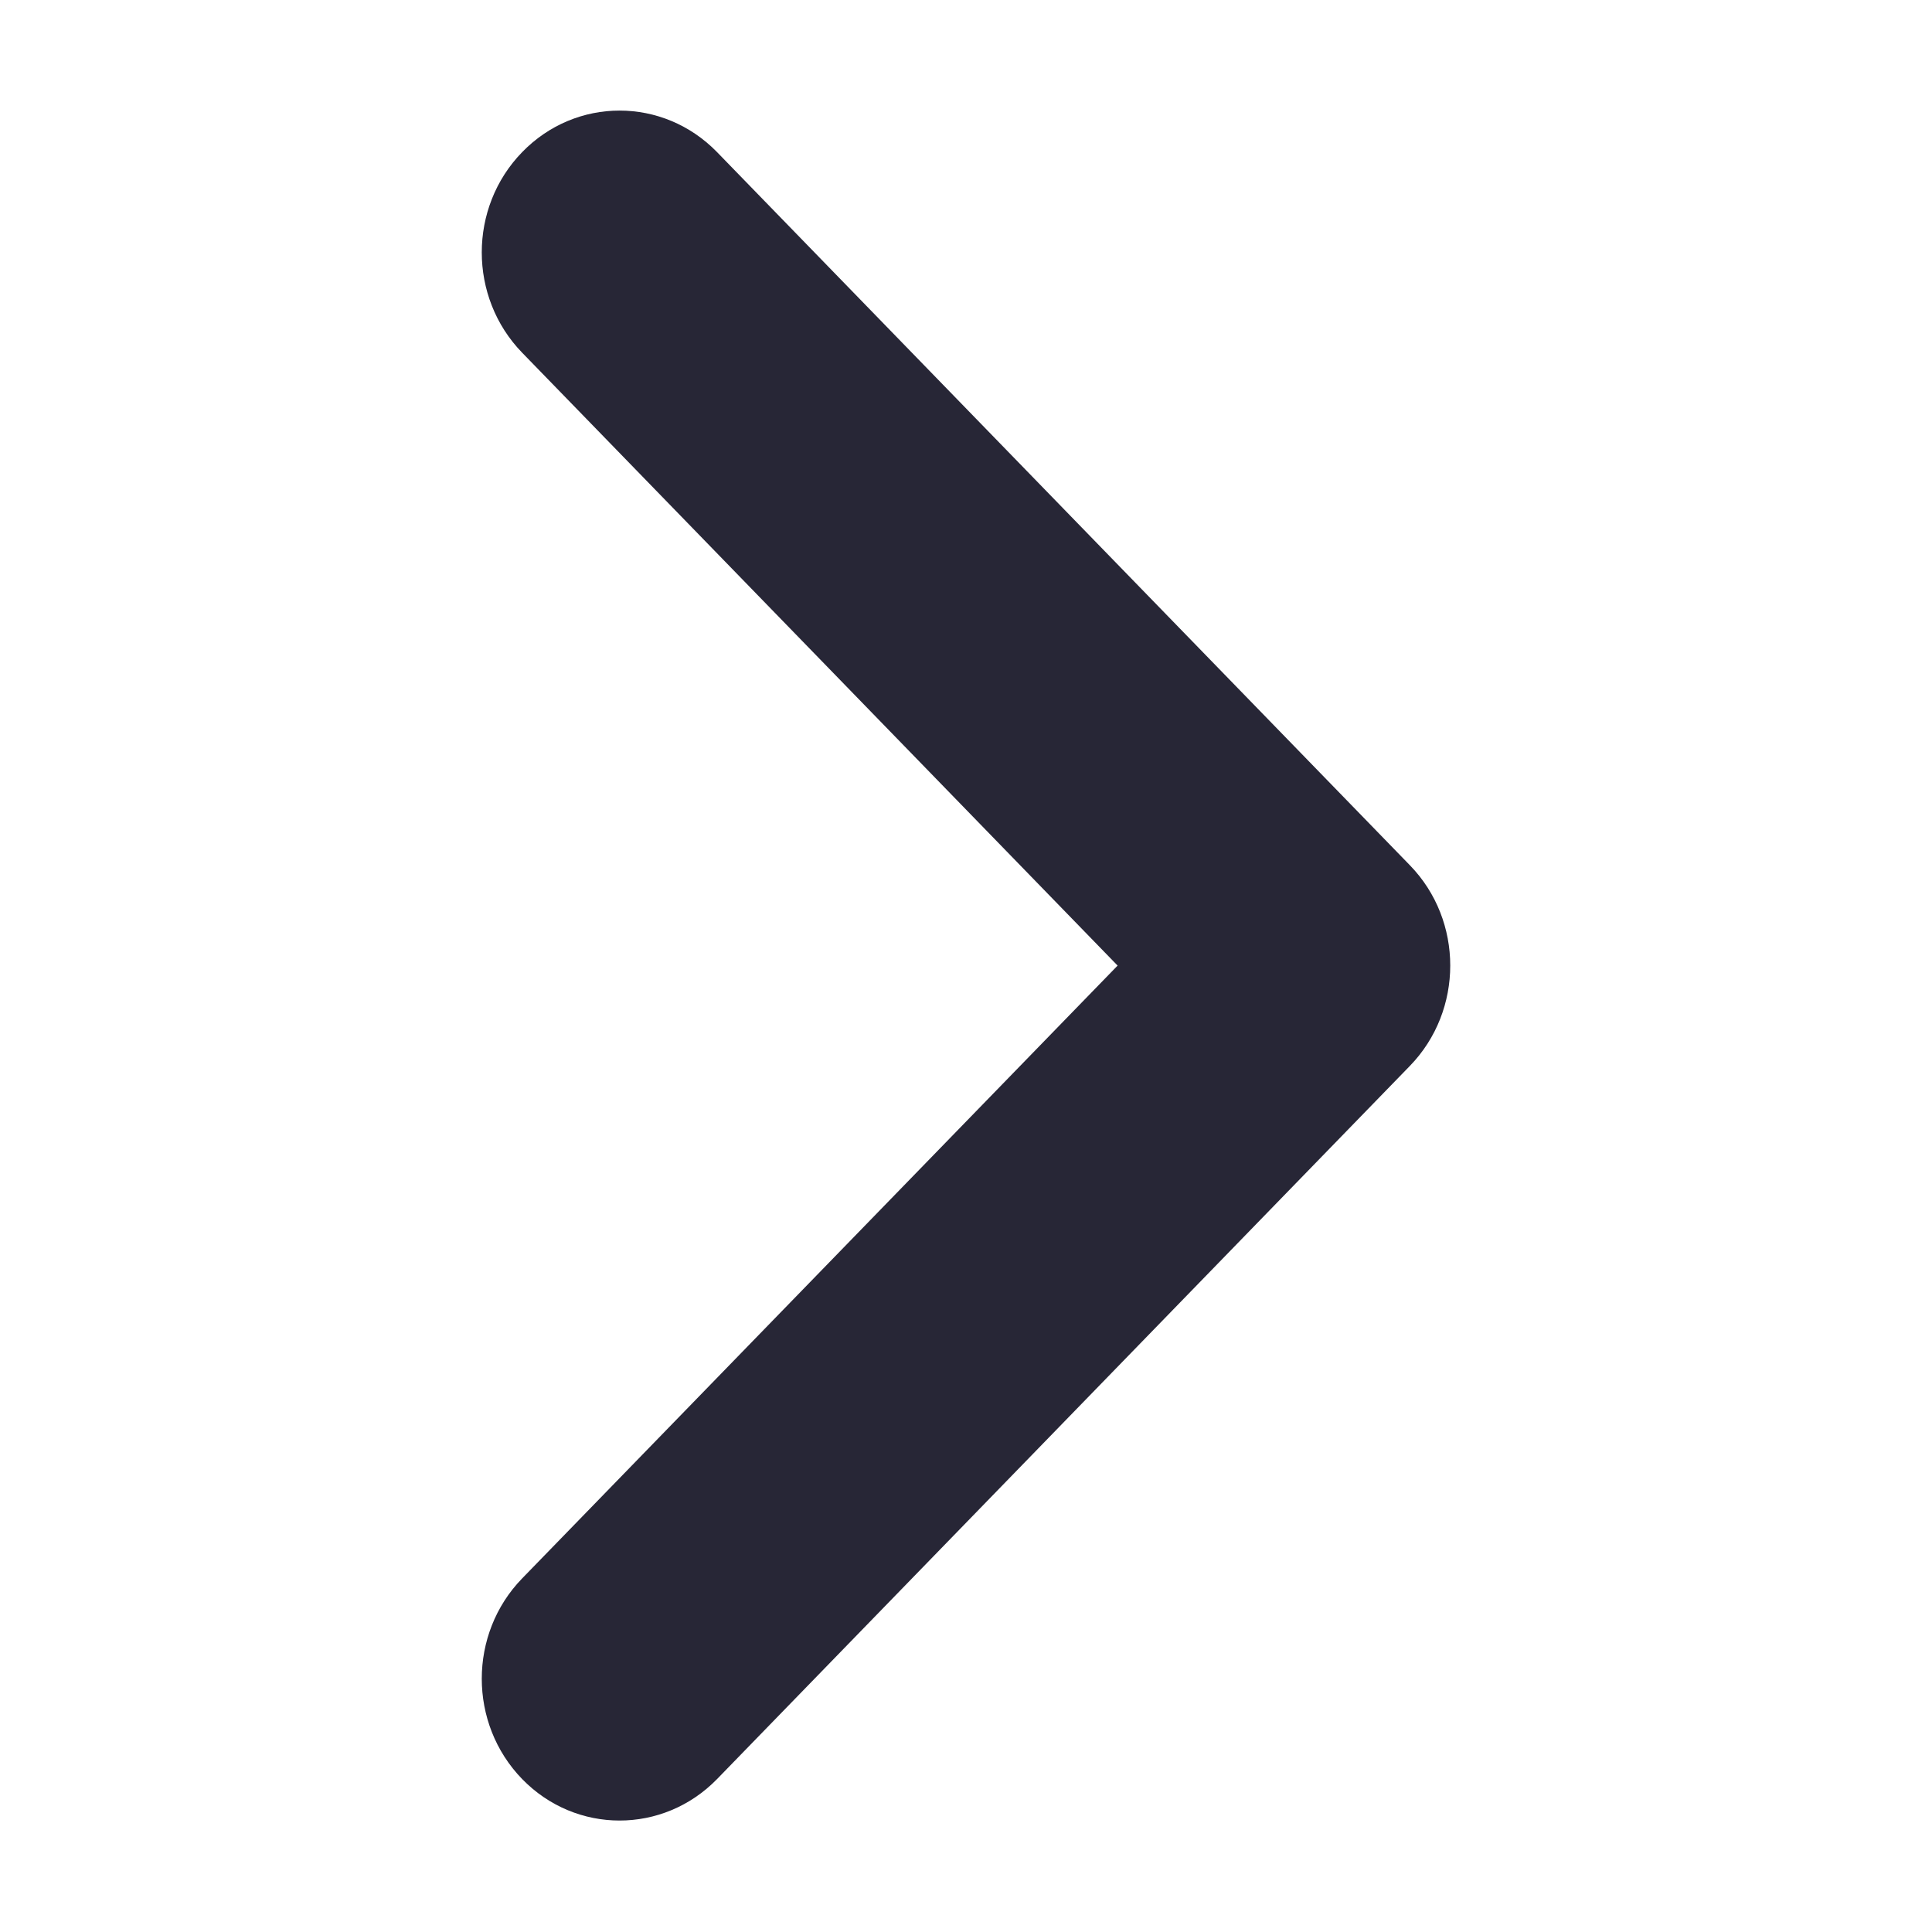 <?xml version="1.0" standalone="no"?><!DOCTYPE svg PUBLIC "-//W3C//DTD SVG 1.1//EN" "http://www.w3.org/Graphics/SVG/1.1/DTD/svg11.dtd"><svg t="1743674808473" class="icon" viewBox="0 0 1024 1024" version="1.1" xmlns="http://www.w3.org/2000/svg" p-id="2120" xmlns:xlink="http://www.w3.org/1999/xlink" width="200" height="200"><path d="M276.755 942.936c28.497 29.315 74.739 29.315 103.307 0l367.236-378.011c28.483-29.367 28.483-76.982 0-106.291l-367.236-377.997c-28.562-29.367-74.806-29.367-103.307 0-28.546 29.325-28.546 76.929 0 106.304l315.6 324.841-315.599 324.803c-28.545 29.367-28.544 76.973 0 106.356l0 0z" fill="#272636" p-id="2121"></path></svg>